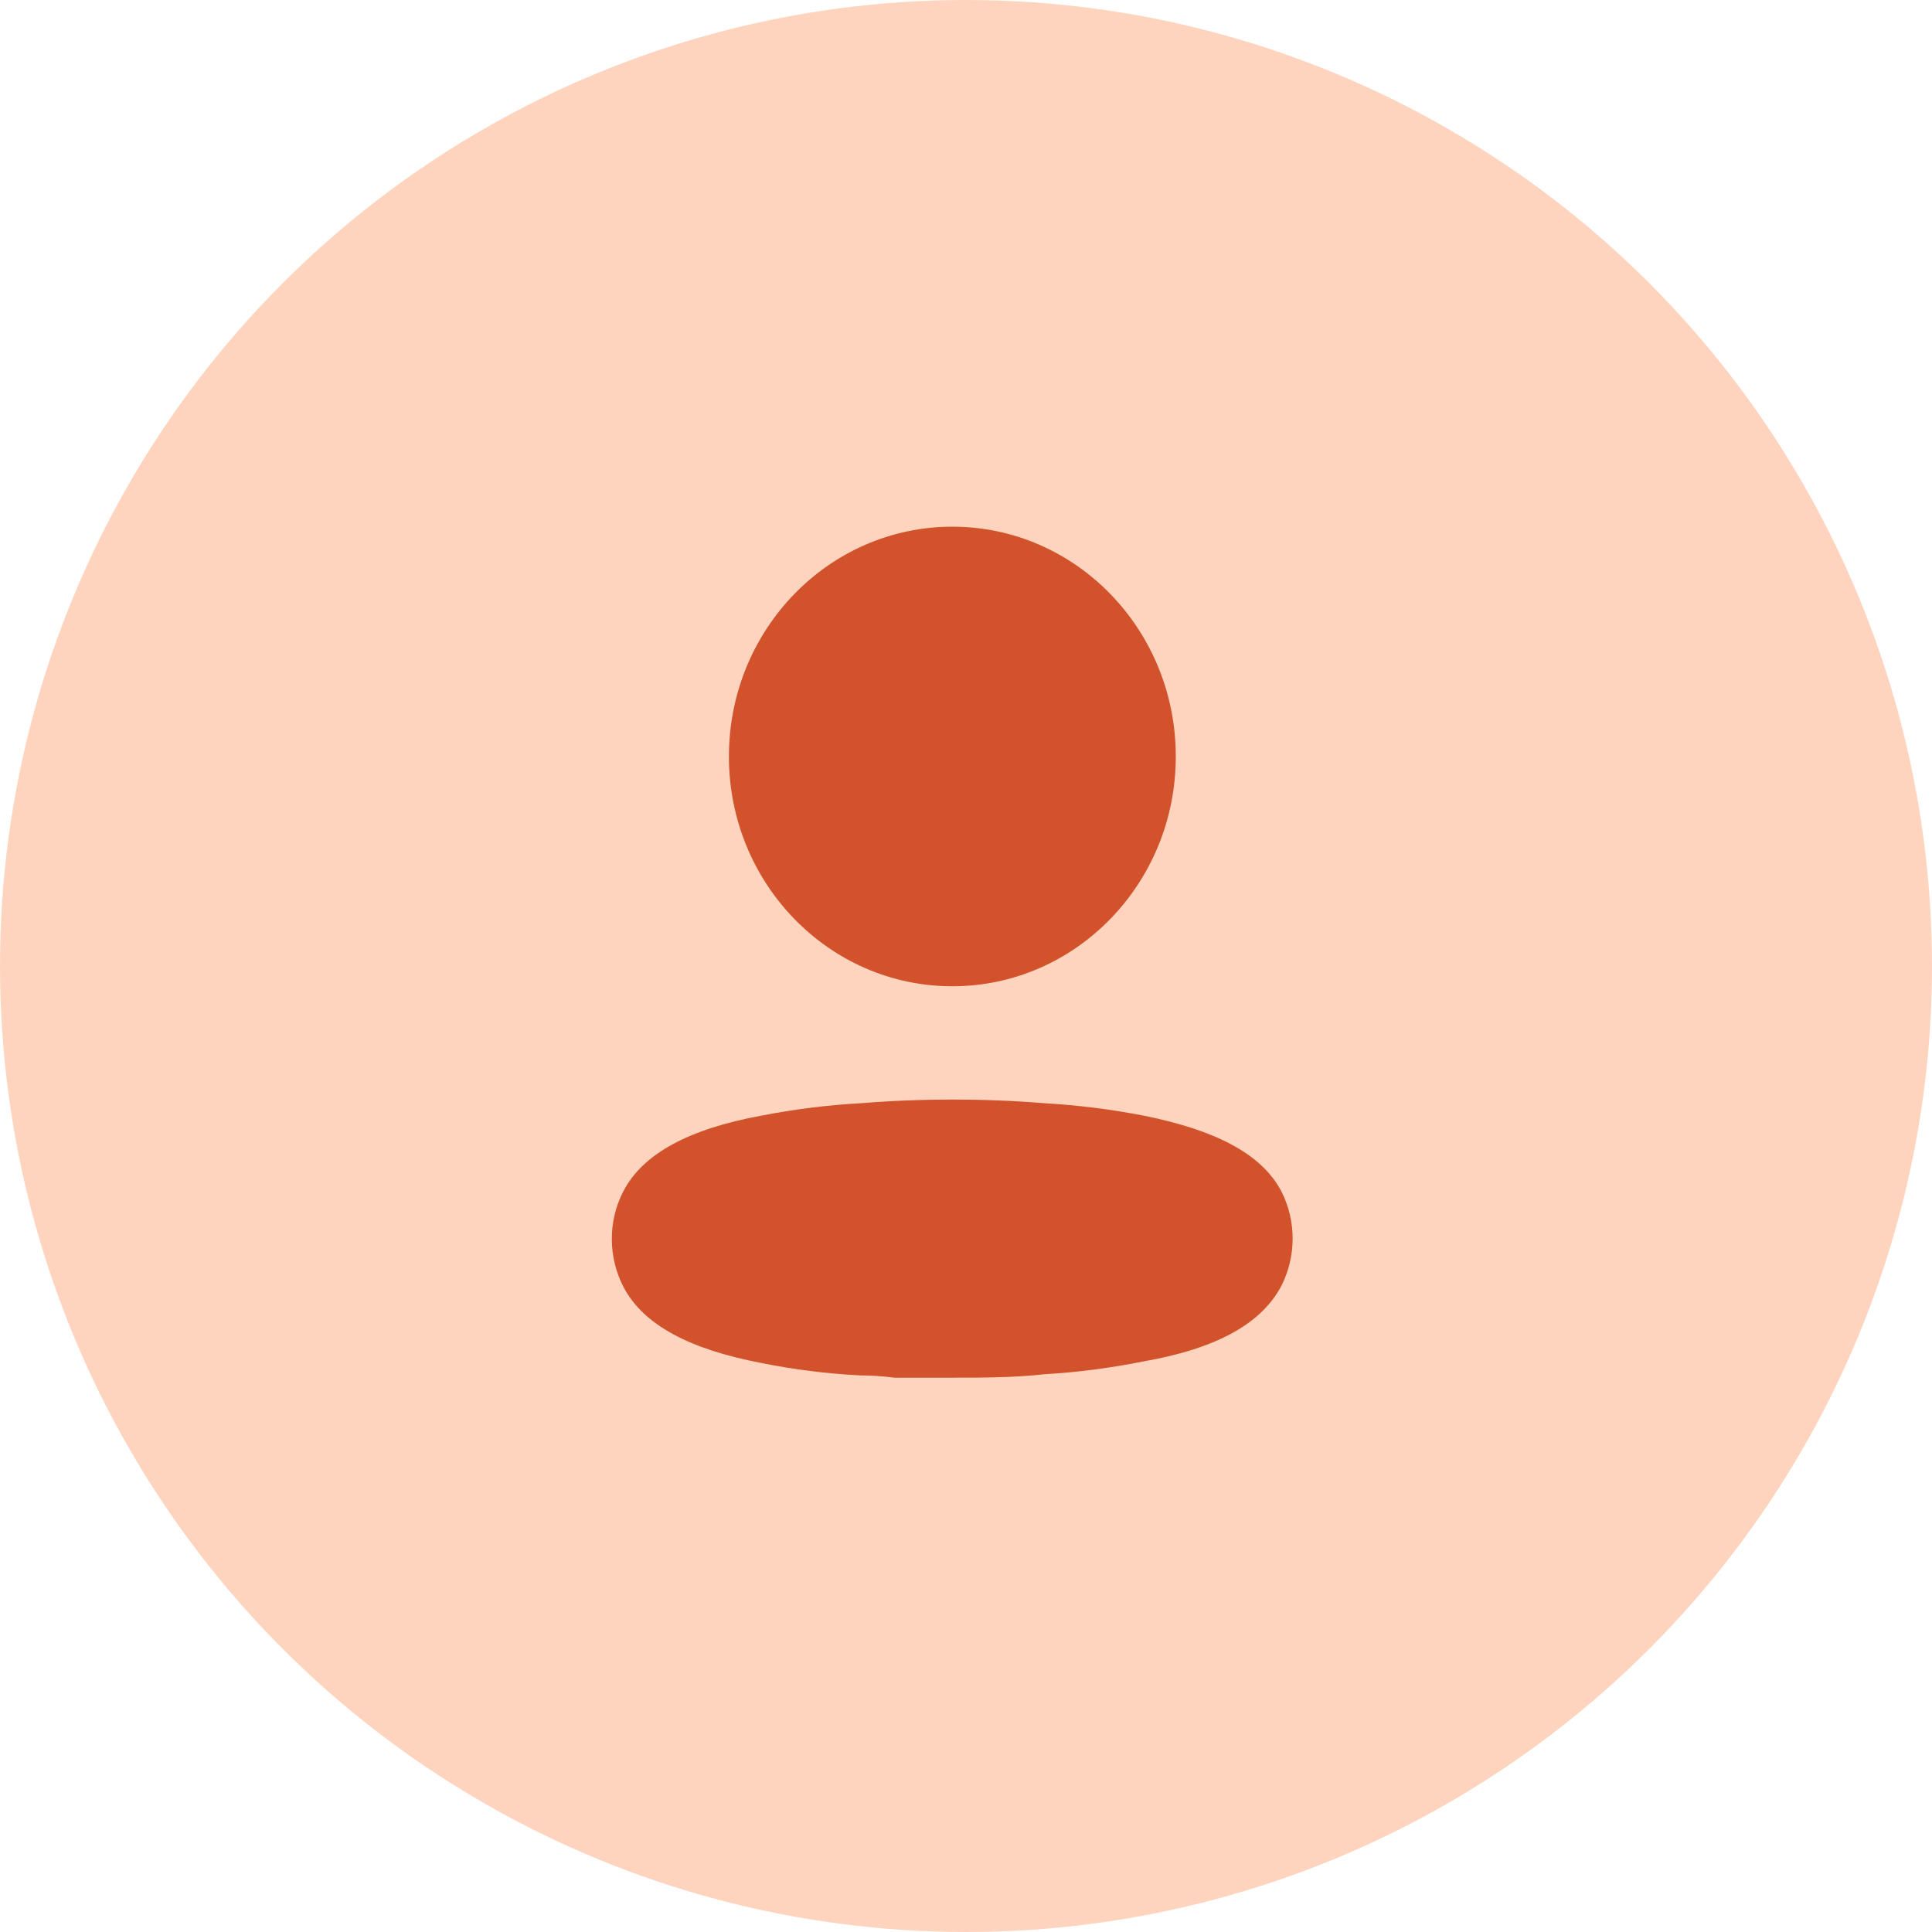 <svg width="70" height="70" viewBox="0 0 70 70" fill="none" xmlns="http://www.w3.org/2000/svg">
<circle cx="35" cy="35" r="35" fill="#FFD4BF"/>
<path d="M31.184 39.972C33.404 39.794 35.633 39.794 37.853 39.972C39.062 40.043 40.265 40.194 41.454 40.425C44.028 40.946 45.709 41.797 46.429 43.168C46.97 44.239 46.97 45.513 46.429 46.583C45.709 47.955 44.095 48.86 41.427 49.327C40.239 49.566 39.036 49.722 37.826 49.793C36.706 49.916 35.586 49.916 34.452 49.916H32.411C31.985 49.861 31.571 49.834 31.171 49.834C29.962 49.772 28.758 49.621 27.57 49.381C24.996 48.888 23.315 48.01 22.595 46.638C22.317 46.107 22.171 45.513 22.168 44.91C22.163 44.303 22.305 43.704 22.582 43.168C23.289 41.797 24.969 40.905 27.57 40.425C28.764 40.191 29.971 40.039 31.184 39.972ZM34.505 19.083C38.977 19.083 42.601 22.811 42.601 27.409C42.601 32.007 38.977 35.734 34.505 35.734C30.034 35.734 26.41 32.007 26.41 27.409C26.41 22.811 30.034 19.083 34.505 19.083Z" fill="#D2522C"/>
</svg>

